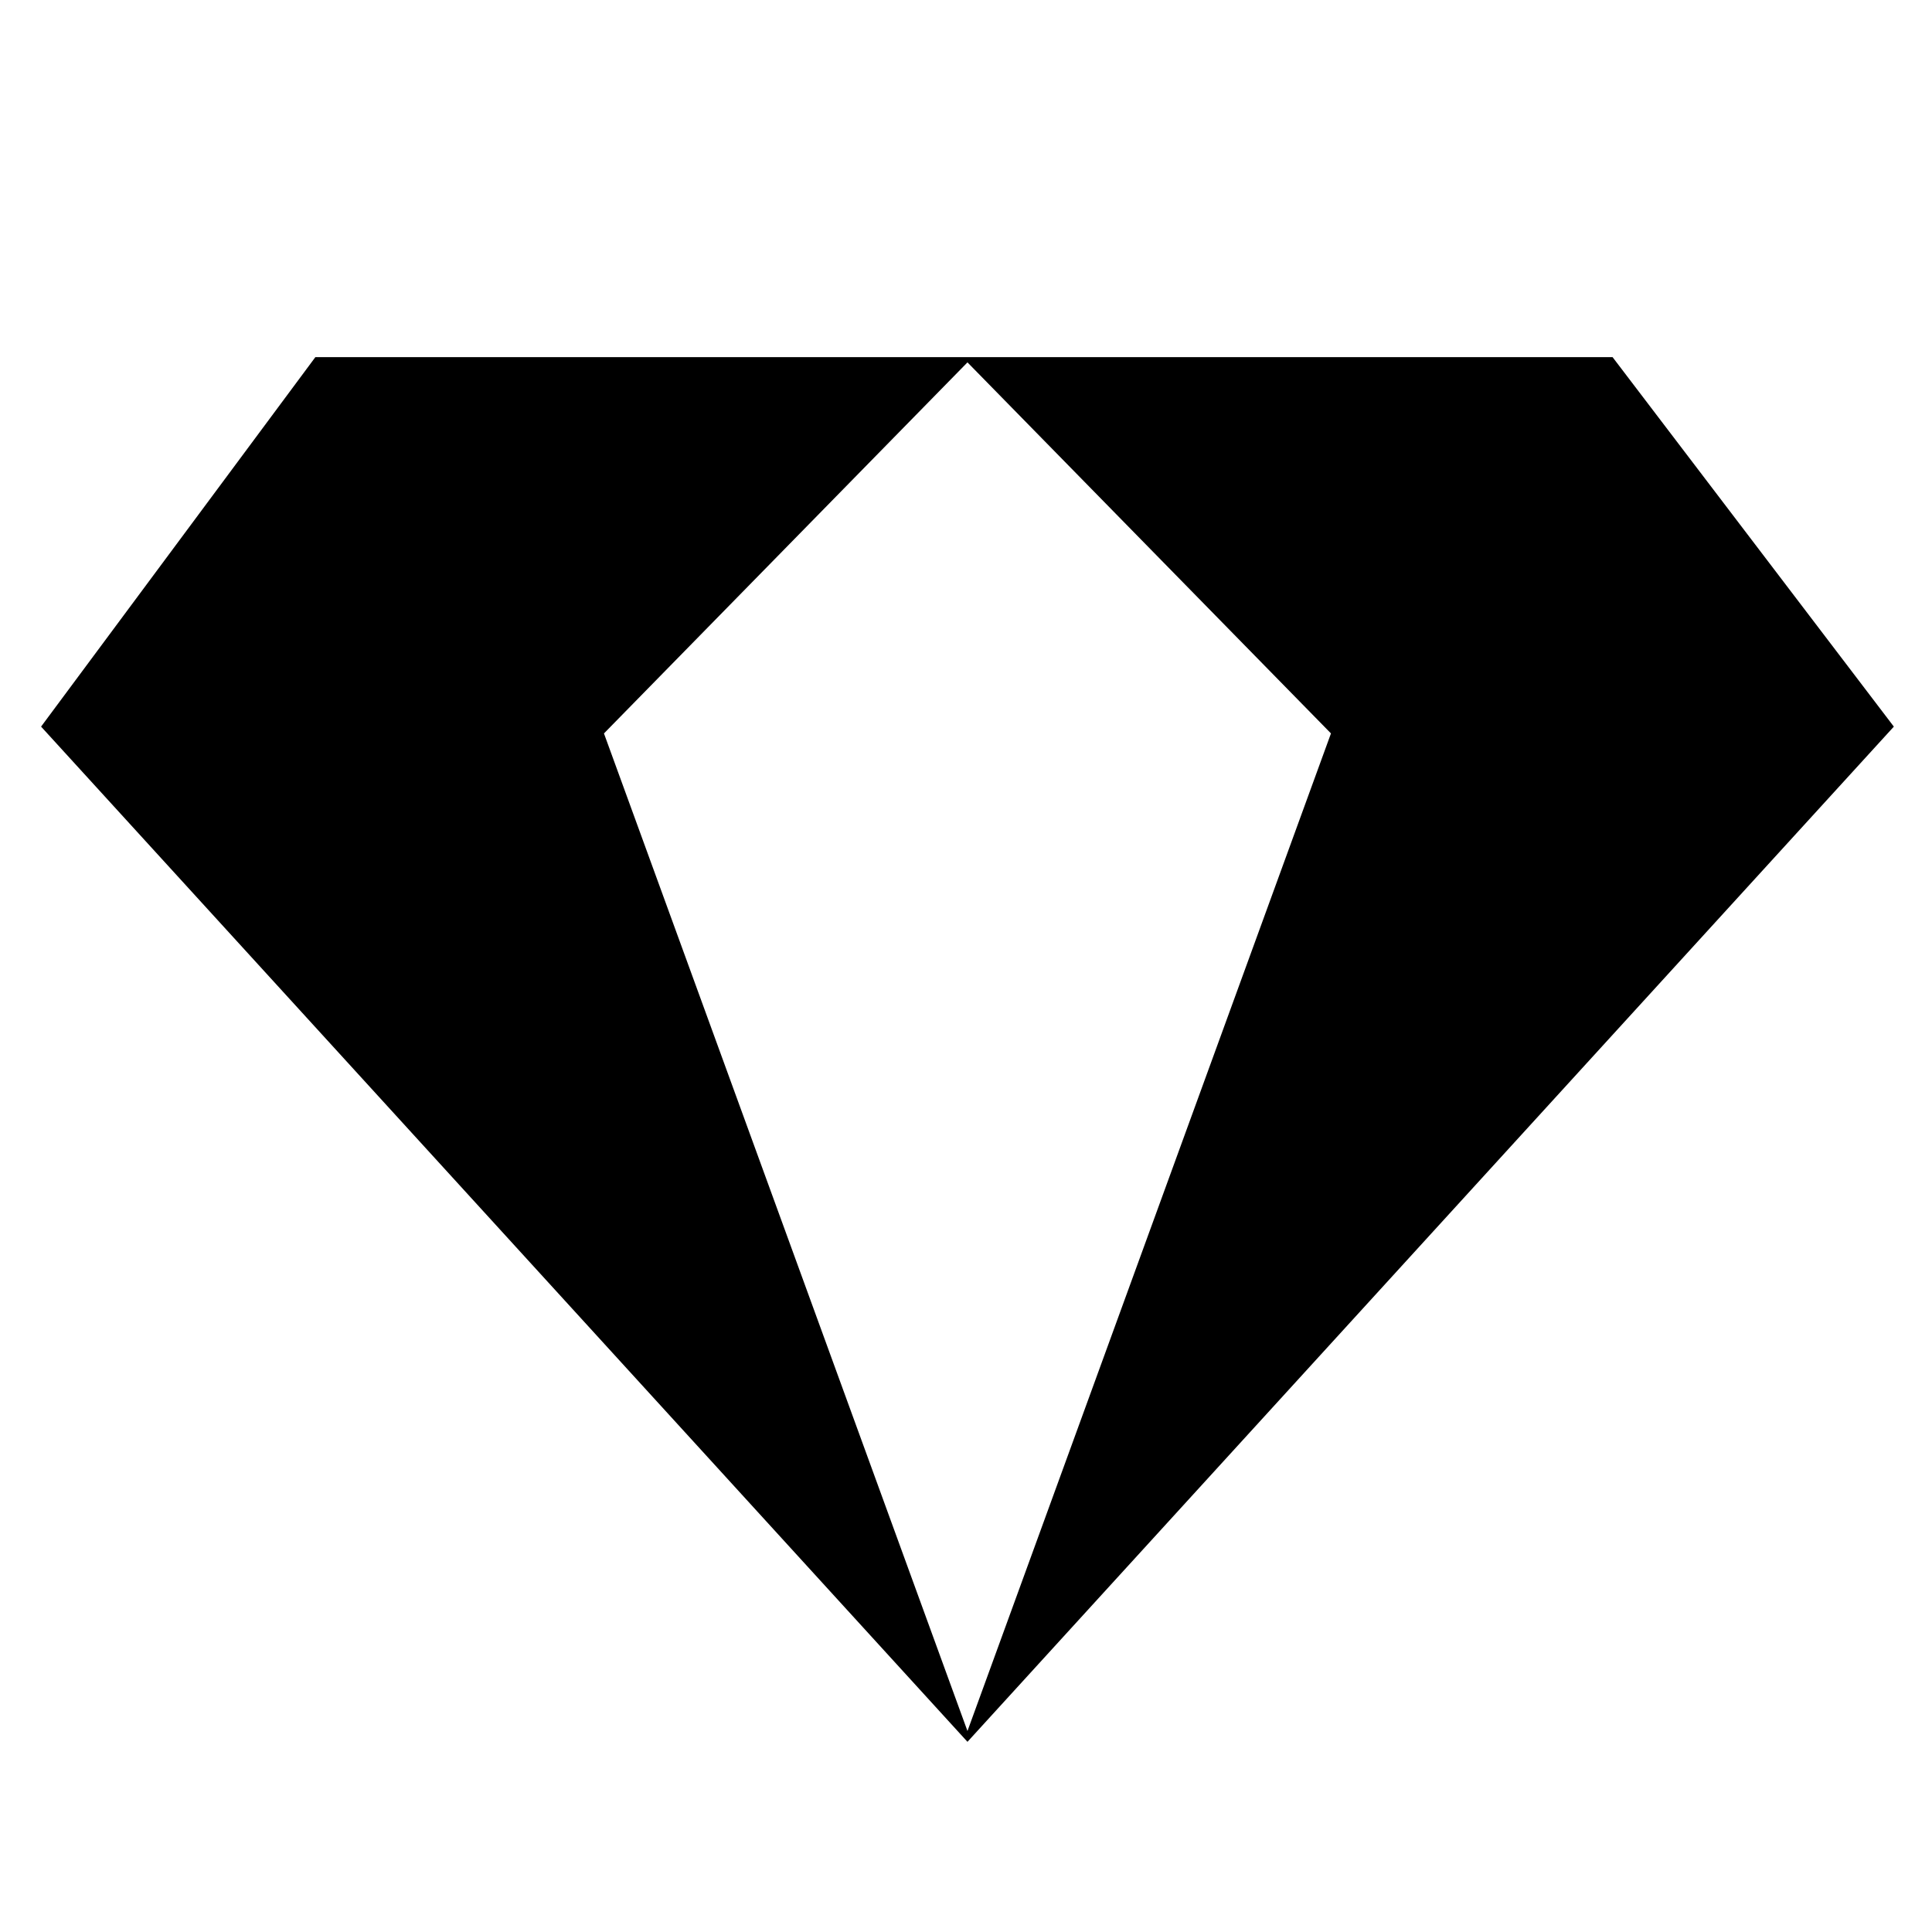 <svg version="1.1" xmlns="http://www.w3.org/2000/svg" xmlns:xlink="http://www.w3.org/1999/xlink" x="0px" y="0px" viewBox="0 0 613 613" enable-background="new 0 0 613 613" xml:space="preserve" fill="currentColor"><path d="M511.644,113.308h-0.002H100.067L13.035,230.546l293.93,322.113l293.93-322.113L511.644,113.308z M306.966,549.229L191.63,232.705l115.335-117.728L422.3,232.705L306.966,549.229z"/><path d="M182.769,226.46L94.024,109.329"/><path d="M429.109,226.46l87.349-117.131"/><rect x="182.769" y="232.493" width="246.34"/></svg>